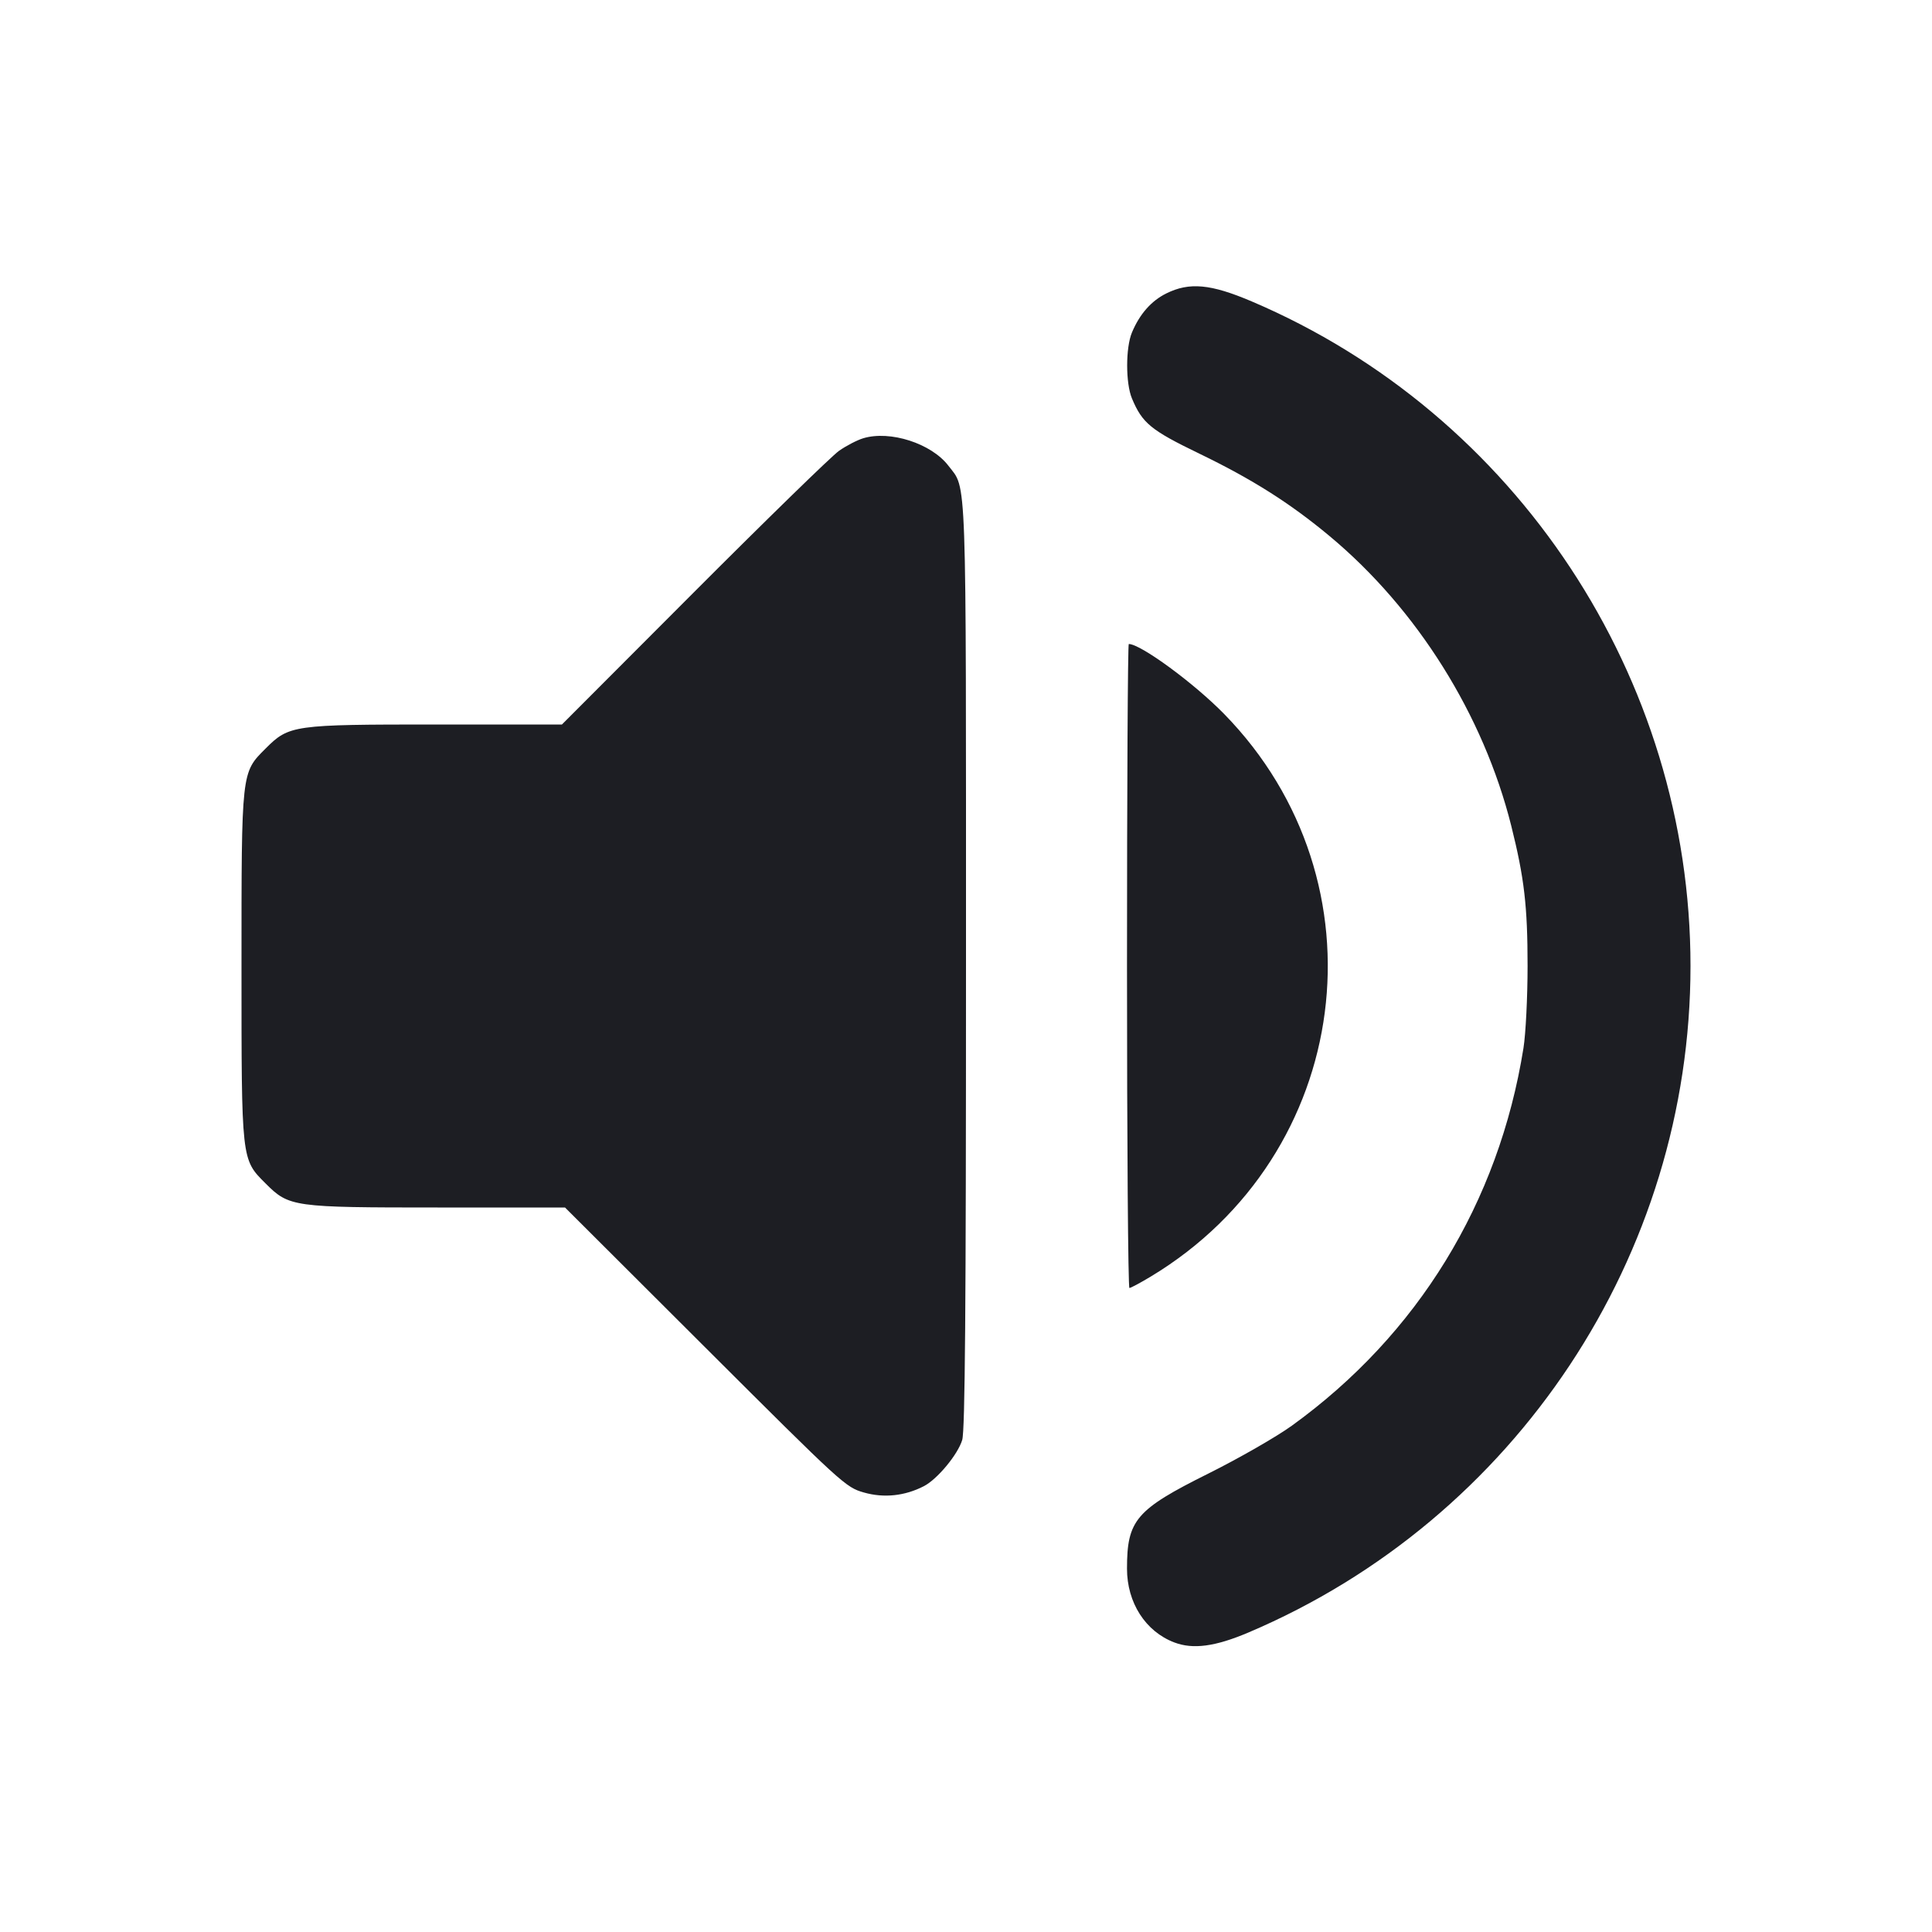 <svg viewBox="0 0 2400 2400" fill="none" xmlns="http://www.w3.org/2000/svg"><path d="M1448.815 364.513 C 1430.115 373.769,1415.698 390.173,1406.124 413.087 C 1398.238 431.961,1398.238 476.039,1406.124 494.913 C 1418.991 525.709,1429.576 534.385,1489.799 563.498 C 1555.609 595.313,1602.435 624.956,1651.726 666.005 C 1760.323 756.443,1842.838 888.097,1877.379 1026.036 C 1893.513 1090.466,1897.613 1125.722,1897.613 1200.000 C 1897.613 1238.500,1895.312 1284.400,1892.500 1302.000 C 1861.818 1494.001,1761.133 1658.138,1604.783 1771.038 C 1585.652 1784.852,1538.877 1811.667,1500.838 1830.627 C 1410.999 1875.406,1400.000 1888.282,1400.000 1948.679 C 1400.000 1990.894,1422.932 2026.662,1458.727 2040.279 C 1482.063 2049.156,1509.560 2045.476,1550.845 2027.949 C 1882.789 1887.023,2100.000 1559.539,2100.000 1200.000 C 2100.000 841.860,1883.769 514.399,1554.821 374.379 C 1503.966 352.733,1477.576 350.276,1448.815 364.513 M1072.285 544.441 C 1064.742 546.728,1051.242 553.732,1042.285 560.006 C 1033.328 566.280,952.208 645.345,862.018 735.707 L 698.037 900.000 541.731 900.000 C 363.874 900.000,359.118 900.671,329.895 929.895 C 299.684 960.105,300.000 957.251,300.000 1200.000 C 300.000 1442.749,299.684 1439.895,329.895 1470.105 C 359.160 1499.371,363.660 1500.000,543.652 1500.000 L 701.879 1500.000 875.940 1673.702 C 1046.783 1844.194,1050.427 1847.526,1073.094 1854.013 C 1097.997 1861.140,1124.038 1858.391,1147.742 1846.133 C 1164.431 1837.503,1189.900 1806.781,1195.296 1788.773 C 1198.807 1777.055,1200.000 1627.438,1200.000 1199.039 C 1200.000 575.334,1201.175 608.740,1178.172 578.581 C 1157.032 550.865,1105.692 534.312,1072.285 544.441 M1400.000 1200.000 C 1400.000 1420.000,1401.350 1599.995,1403.000 1599.990 C 1404.650 1599.984,1416.655 1593.555,1429.677 1585.703 C 1680.403 1434.518,1724.579 1095.604,1520.748 886.997 C 1483.348 848.721,1416.957 800.000,1402.199 800.000 C 1400.989 800.000,1400.000 980.000,1400.000 1200.000 " fill="#1D1E23" stroke="none" fill-rule="evenodd"/></svg>